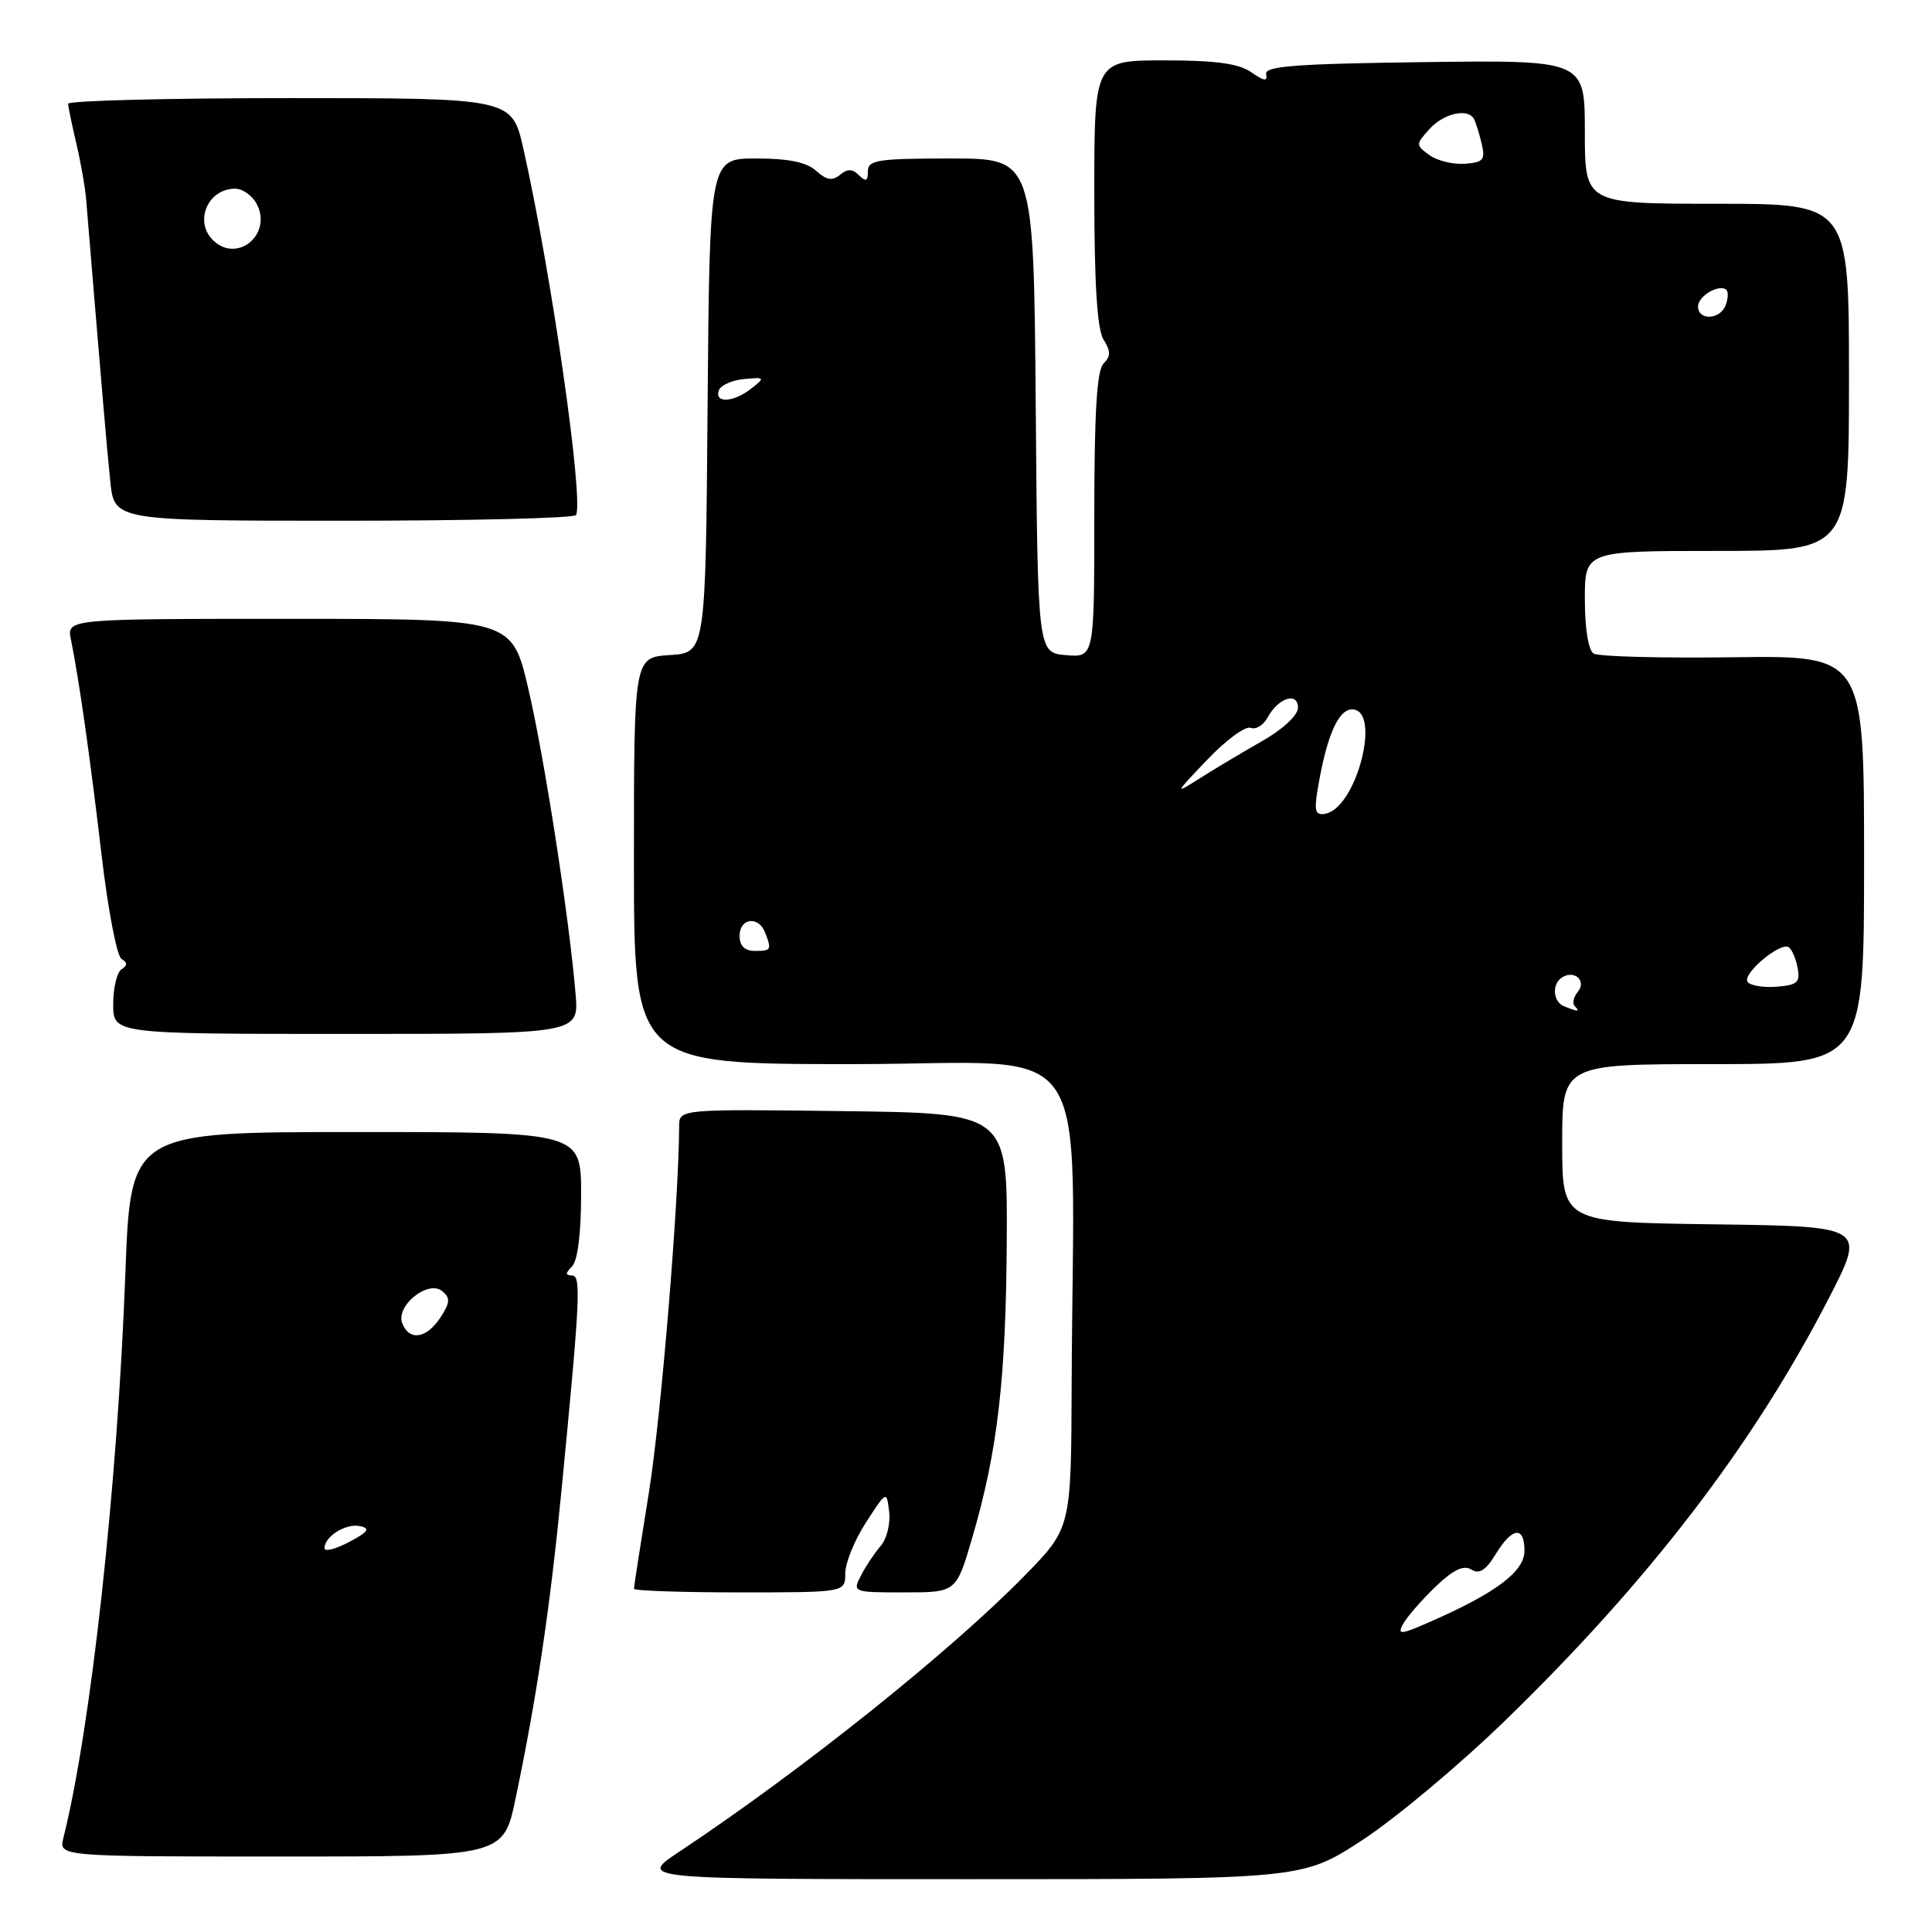 <?xml version="1.0" encoding="UTF-8" standalone="no"?>
<!DOCTYPE svg PUBLIC "-//W3C//DTD SVG 1.1//EN" "http://www.w3.org/Graphics/SVG/1.1/DTD/svg11.dtd" >
<svg xmlns="http://www.w3.org/2000/svg" xmlns:xlink="http://www.w3.org/1999/xlink" version="1.1" viewBox="0 0 256 256">
 <g >
 <path fill="currentColor"
d=" M 180.55 243.80 C 184.92 240.94 193.39 233.85 199.37 228.05 C 218.50 209.49 232.34 191.43 242.34 172.00 C 247.23 162.50 247.23 162.50 227.11 162.23 C 207.00 161.96 207.00 161.96 207.00 151.48 C 207.00 141.00 207.00 141.00 227.00 141.00 C 247.00 141.00 247.00 141.00 247.00 113.93 C 247.00 86.86 247.00 86.86 229.66 87.09 C 220.13 87.22 211.80 87.00 211.16 86.60 C 210.47 86.17 210.00 83.26 210.00 79.44 C 210.00 73.00 210.00 73.00 227.50 73.00 C 245.00 73.00 245.00 73.00 245.00 50.00 C 245.00 27.00 245.00 27.00 227.50 27.00 C 210.00 27.00 210.00 27.00 210.00 17.48 C 210.00 7.96 210.00 7.96 188.75 8.23 C 171.75 8.45 167.55 8.76 167.77 9.82 C 167.98 10.82 167.49 10.76 165.80 9.57 C 164.15 8.42 161.10 8.00 154.28 8.00 C 145.00 8.00 145.00 8.00 145.00 25.51 C 145.00 37.60 145.38 43.64 146.22 44.99 C 147.19 46.54 147.19 47.21 146.22 48.18 C 145.34 49.06 145.00 54.71 145.00 68.26 C 145.00 87.12 145.00 87.12 141.25 86.81 C 137.50 86.50 137.50 86.50 137.24 53.75 C 136.97 21.00 136.97 21.00 125.99 21.00 C 116.31 21.00 115.00 21.20 115.00 22.70 C 115.00 24.00 114.73 24.13 113.82 23.22 C 112.96 22.36 112.30 22.34 111.31 23.16 C 110.30 24.00 109.51 23.87 108.15 22.64 C 106.89 21.49 104.49 21.00 100.18 21.00 C 94.03 21.00 94.03 21.00 93.76 53.75 C 93.50 86.50 93.50 86.50 88.75 86.80 C 84.00 87.11 84.00 87.11 84.00 114.05 C 84.00 141.00 84.00 141.00 113.00 141.00 C 145.73 141.00 142.19 135.82 142.00 183.50 C 141.93 202.50 141.93 202.50 135.71 208.84 C 125.90 218.86 106.20 234.61 90.01 245.36 C 84.53 249.00 84.53 249.00 128.56 249.00 C 172.59 249.00 172.59 249.00 180.55 243.80 Z  M 68.33 238.25 C 71.12 224.92 72.89 213.03 74.40 197.50 C 76.90 171.71 77.03 169.00 75.76 169.00 C 74.90 169.00 74.91 168.69 75.80 167.80 C 76.54 167.06 77.00 163.42 77.00 158.30 C 77.00 150.00 77.00 150.00 47.15 150.00 C 17.31 150.00 17.31 150.00 16.61 168.75 C 15.57 196.91 12.04 229.03 8.40 243.53 C 7.78 246.00 7.78 246.00 37.25 246.00 C 66.71 246.00 66.71 246.00 68.33 238.25 Z  M 112.00 208.48 C 112.00 207.09 113.24 204.06 114.75 201.73 C 117.49 197.50 117.49 197.50 117.82 200.34 C 118.00 201.90 117.50 203.92 116.70 204.84 C 115.91 205.75 114.73 207.51 114.09 208.75 C 112.94 210.98 113.00 211.00 119.82 211.00 C 126.71 211.00 126.71 211.00 128.83 203.75 C 132.18 192.32 133.29 182.79 133.40 164.50 C 133.50 147.50 133.50 147.50 111.75 147.23 C 90.00 146.96 90.00 146.96 89.99 149.23 C 89.95 159.23 87.59 187.78 85.98 197.77 C 84.89 204.52 84.00 210.26 84.00 210.52 C 84.00 210.78 90.30 211.00 98.00 211.00 C 112.00 211.00 112.00 211.00 112.00 208.48 Z  M 76.27 131.75 C 75.43 121.61 72.13 100.31 69.99 91.20 C 67.83 82.00 67.83 82.00 38.34 82.00 C 8.84 82.00 8.84 82.00 9.40 84.75 C 10.46 89.91 11.96 100.52 13.48 113.45 C 14.31 120.56 15.49 126.68 16.10 127.06 C 16.91 127.56 16.91 127.93 16.11 128.43 C 15.50 128.81 15.00 130.89 15.00 133.06 C 15.00 137.00 15.00 137.00 45.85 137.00 C 76.71 137.00 76.71 137.00 76.27 131.75 Z  M 76.32 68.25 C 77.40 66.43 73.06 36.19 69.36 19.75 C 67.84 13.00 67.84 13.00 38.42 13.00 C 22.24 13.00 9.01 13.34 9.02 13.75 C 9.04 14.16 9.53 16.52 10.11 19.00 C 10.70 21.48 11.29 24.85 11.42 26.50 C 13.55 52.21 14.15 59.32 14.61 63.75 C 15.14 69.00 15.14 69.00 45.51 69.00 C 62.22 69.00 76.08 68.66 76.32 68.25 Z  M 185.91 215.20 C 186.42 214.26 188.34 212.06 190.17 210.29 C 192.55 208.00 193.93 207.34 194.96 207.97 C 196.01 208.63 196.88 208.08 198.19 205.93 C 200.37 202.35 202.00 202.15 202.00 205.49 C 202.00 208.21 198.29 211.02 189.74 214.79 C 185.59 216.63 185.10 216.68 185.91 215.20 Z  M 207.25 133.34 C 205.75 132.73 205.60 130.37 207.00 129.50 C 208.65 128.48 210.26 129.99 209.06 131.43 C 208.49 132.12 208.31 132.98 208.68 133.34 C 209.41 134.08 209.08 134.08 207.25 133.34 Z  M 231.55 130.08 C 230.88 129.00 235.88 124.81 237.00 125.50 C 237.42 125.76 237.96 126.99 238.19 128.24 C 238.56 130.18 238.16 130.53 235.37 130.75 C 233.58 130.88 231.86 130.58 231.55 130.08 Z  M 98.00 124.00 C 98.00 121.63 100.52 121.32 101.39 123.58 C 102.27 125.88 102.20 126.00 100.00 126.00 C 98.67 126.00 98.00 125.33 98.00 124.00 Z  M 174.56 104.82 C 175.73 97.66 177.29 94.00 179.16 94.00 C 183.09 94.00 179.78 107.00 175.64 107.82 C 174.33 108.08 174.12 107.52 174.56 104.82 Z  M 159.98 100.65 C 162.44 98.07 165.02 96.18 165.71 96.44 C 166.40 96.71 167.41 96.10 167.96 95.08 C 169.35 92.47 172.00 91.62 171.99 93.78 C 171.98 94.78 169.98 96.64 167.24 98.20 C 164.63 99.68 160.93 101.89 159.00 103.12 C 155.58 105.29 155.60 105.24 159.98 100.65 Z  M 95.24 51.75 C 95.47 51.06 96.97 50.38 98.58 50.23 C 101.37 49.97 101.41 50.02 99.56 51.48 C 97.21 53.32 94.68 53.48 95.24 51.75 Z  M 225.00 40.61 C 225.00 39.20 227.88 37.54 228.77 38.43 C 229.03 38.70 228.98 39.61 228.65 40.46 C 227.92 42.38 225.00 42.50 225.00 40.61 Z  M 189.39 20.54 C 187.58 19.22 187.58 19.13 189.42 17.09 C 191.29 15.02 194.49 14.30 195.30 15.75 C 195.53 16.16 195.99 17.62 196.32 19.00 C 196.84 21.19 196.56 21.52 194.08 21.70 C 192.52 21.81 190.41 21.29 189.39 20.54 Z  M 43.00 205.15 C 43.00 203.58 45.83 201.82 47.70 202.22 C 49.12 202.52 48.81 202.97 46.25 204.33 C 44.46 205.27 43.00 205.64 43.00 205.15 Z  M 53.30 175.34 C 52.41 173.02 56.74 169.54 58.59 171.08 C 59.70 171.99 59.65 172.60 58.35 174.59 C 56.52 177.38 54.22 177.73 53.30 175.34 Z  M 28.20 31.80 C 25.69 29.29 27.56 25.00 31.16 25.00 C 32.14 25.00 33.41 25.90 34.00 27.00 C 36.16 31.04 31.39 34.99 28.20 31.80 Z "/>
</g>
</svg>